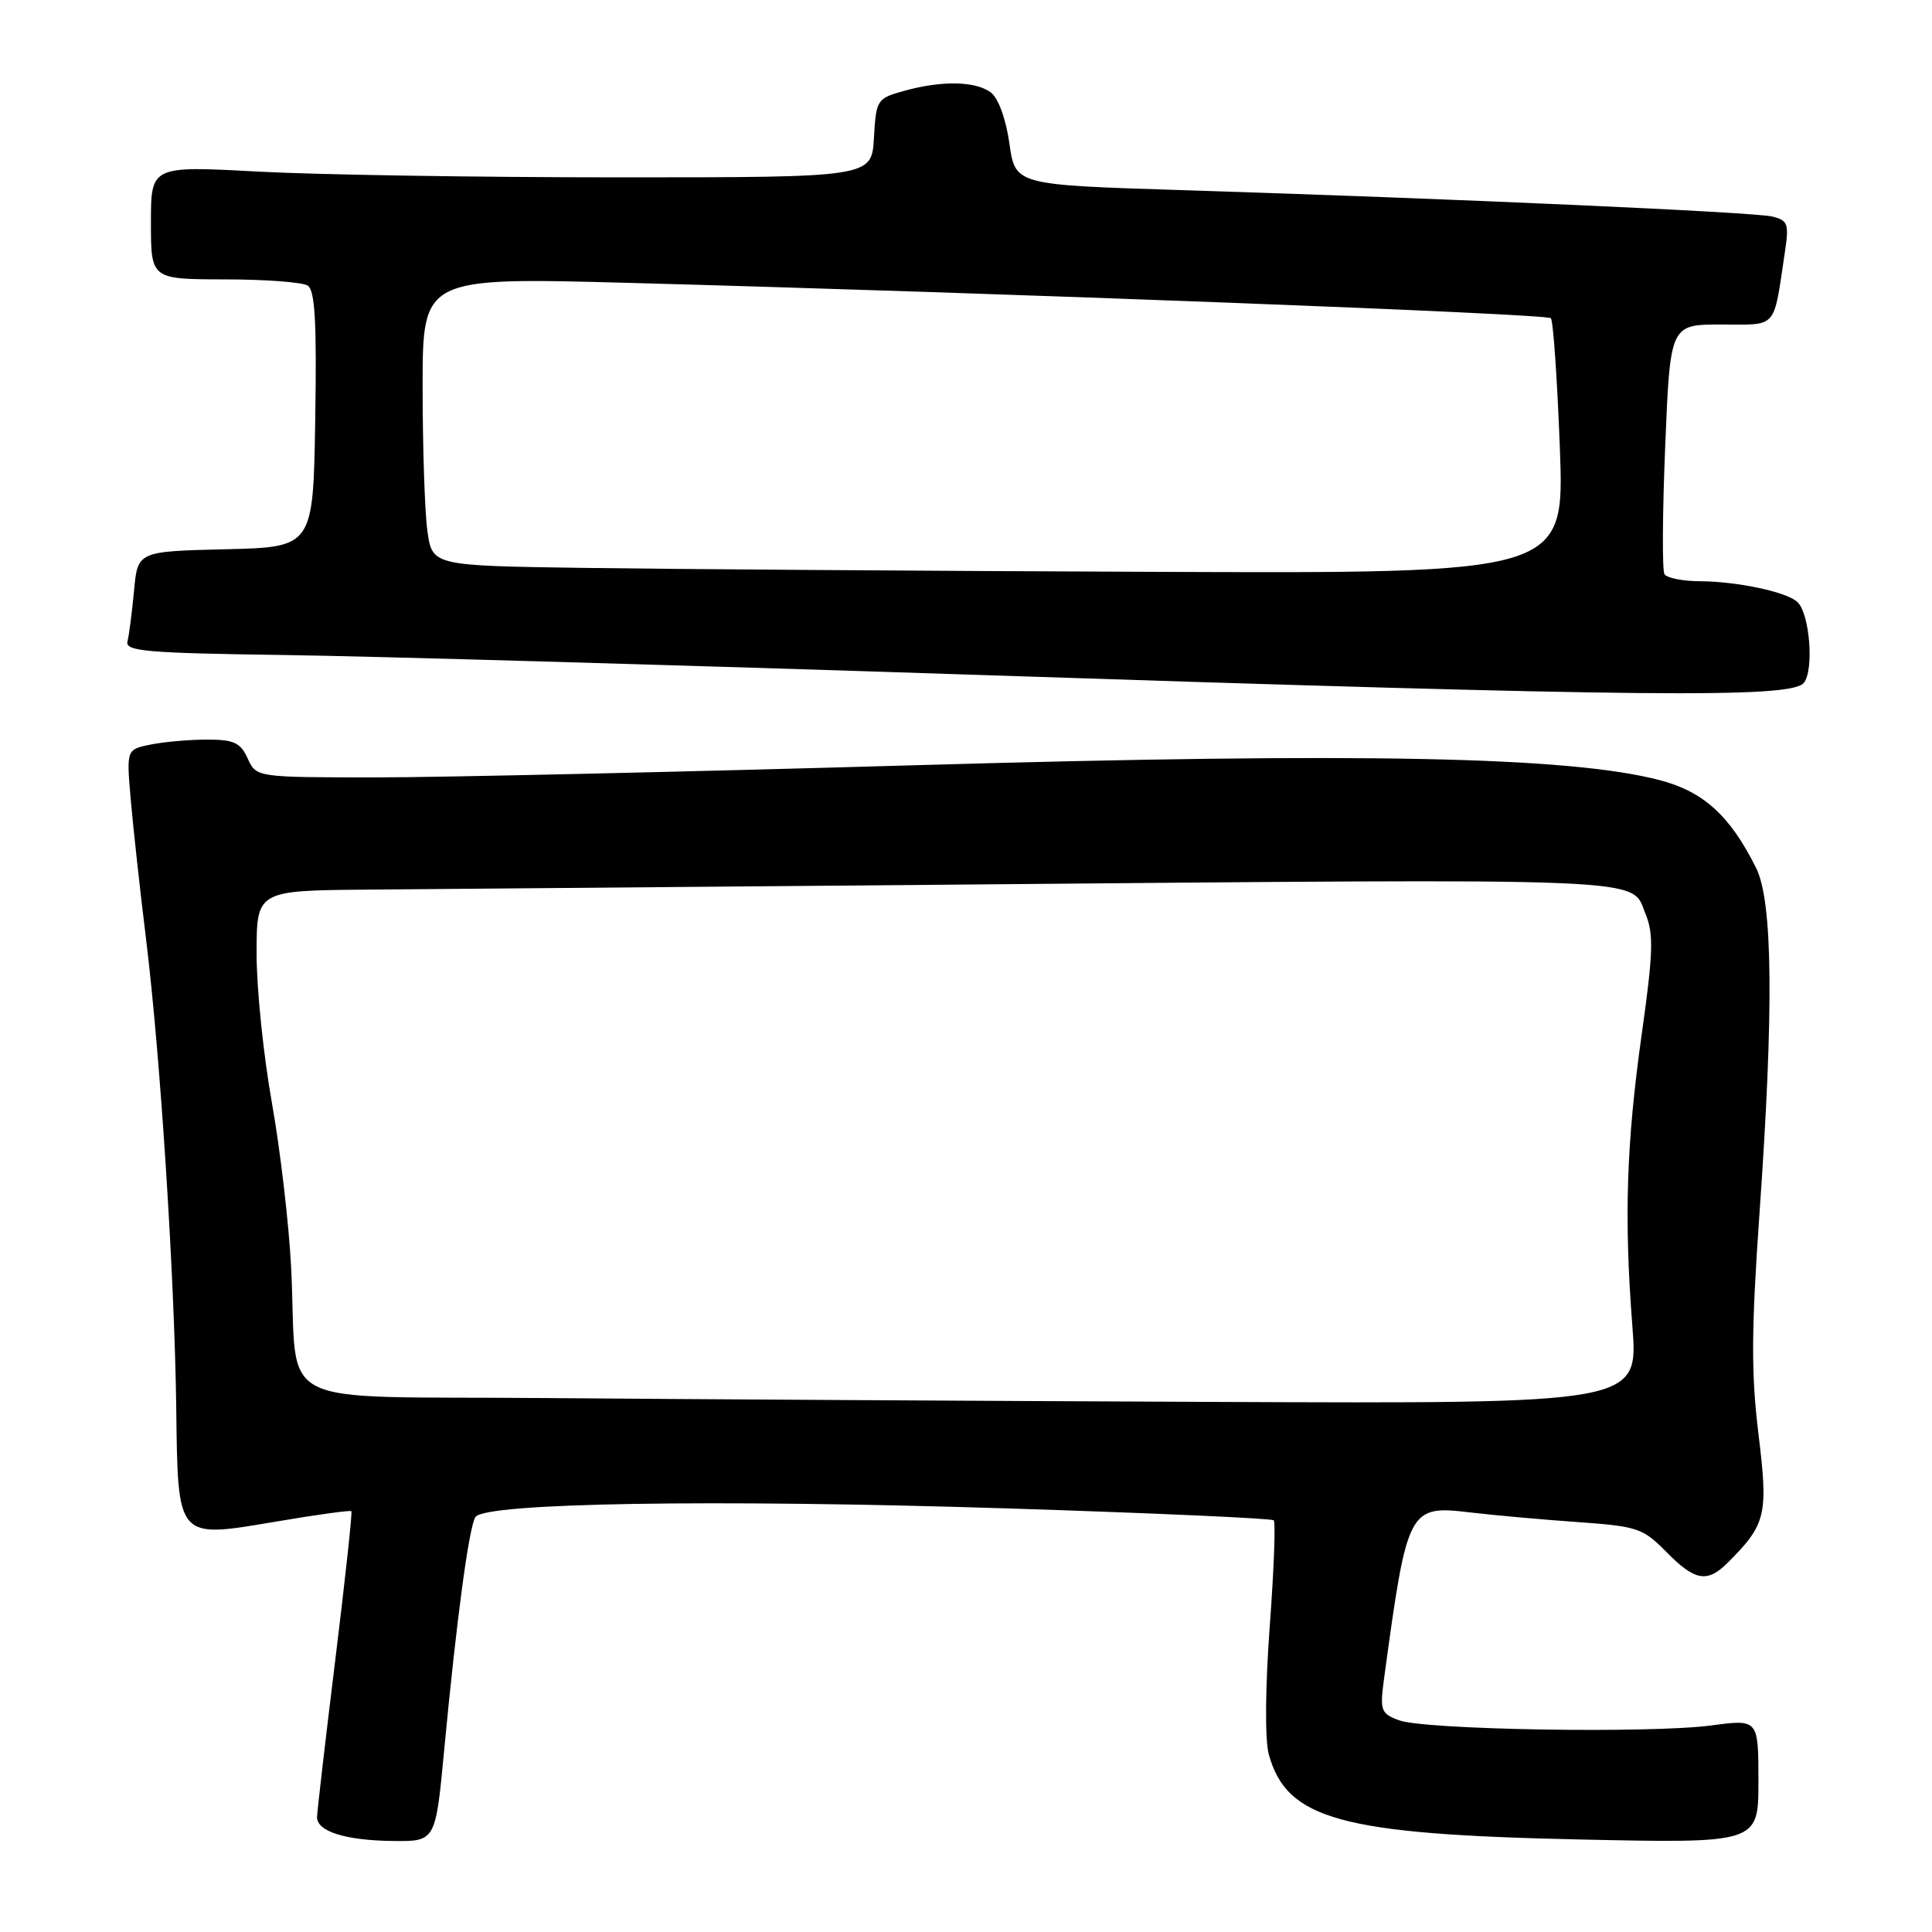 <?xml version="1.0" encoding="UTF-8" standalone="no"?>
<!DOCTYPE svg PUBLIC "-//W3C//DTD SVG 1.1//EN" "http://www.w3.org/Graphics/SVG/1.1/DTD/svg11.dtd" >
<svg xmlns="http://www.w3.org/2000/svg" xmlns:xlink="http://www.w3.org/1999/xlink" version="1.1" viewBox="0 0 256 256">
 <g >
 <path fill="currentColor"
d=" M 58.87 231.75 C 60.49 214.62 62.13 202.41 62.99 201.02 C 64.16 199.13 94.48 198.64 133.41 199.87 C 152.61 200.48 168.52 201.19 168.78 201.45 C 169.04 201.71 168.80 208.07 168.24 215.60 C 167.65 223.67 167.60 230.58 168.12 232.46 C 170.50 241.09 177.65 243.05 209.25 243.74 C 233.00 244.25 233.00 244.25 233.00 236.03 C 233.00 227.80 233.00 227.80 226.75 228.63 C 218.64 229.71 188.67 229.21 185.35 227.94 C 182.94 227.03 182.82 226.66 183.42 222.23 C 186.49 199.69 186.63 199.43 194.94 200.42 C 198.00 200.78 204.32 201.35 209.00 201.68 C 216.98 202.24 217.70 202.49 220.80 205.64 C 224.58 209.49 226.22 209.78 228.93 207.07 C 234.02 201.98 234.32 200.75 233.01 190.05 C 232.03 182.04 232.05 176.32 233.14 160.80 C 235.05 133.72 234.91 119.44 232.69 115.00 C 229.25 108.10 225.74 104.90 219.95 103.38 C 207.95 100.24 180.52 99.69 121.50 101.39 C 90.70 102.28 58.40 103.01 49.73 103.01 C 33.96 103.00 33.96 103.00 32.82 100.50 C 31.87 98.41 30.99 98.00 27.46 98.00 C 25.15 98.00 21.79 98.29 20.00 98.65 C 16.75 99.30 16.75 99.30 17.32 105.90 C 17.63 109.53 18.55 117.90 19.36 124.50 C 21.25 139.89 23.12 169.02 23.35 186.39 C 23.58 204.14 23.32 203.85 36.57 201.62 C 41.92 200.71 46.42 200.09 46.56 200.24 C 46.70 200.38 45.74 209.28 44.42 220.00 C 43.10 230.72 42.02 240.08 42.01 240.78 C 42.00 242.68 45.78 243.87 52.11 243.94 C 57.72 244.00 57.72 244.00 58.87 231.75 Z  M 239.01 90.49 C 240.38 88.83 239.82 81.42 238.20 79.80 C 236.87 78.47 230.30 77.05 225.31 77.02 C 223.00 77.01 220.86 76.59 220.55 76.08 C 220.24 75.58 220.28 67.93 220.65 59.08 C 221.31 43.00 221.31 43.00 228.08 43.00 C 235.63 43.00 234.95 43.78 236.51 33.38 C 237.07 29.65 236.91 29.20 234.82 28.69 C 232.35 28.10 192.77 26.33 156.51 25.19 C 134.52 24.50 134.52 24.50 133.75 19.00 C 133.29 15.76 132.28 12.99 131.29 12.25 C 129.26 10.74 124.79 10.65 119.80 12.04 C 116.20 13.04 116.09 13.20 115.80 18.28 C 115.50 23.50 115.50 23.50 82.00 23.50 C 63.57 23.50 42.09 23.16 34.25 22.74 C 20.00 21.97 20.00 21.97 20.00 29.49 C 20.00 37.00 20.00 37.00 29.75 37.02 C 35.11 37.02 40.07 37.39 40.77 37.84 C 41.74 38.46 41.98 42.70 41.77 55.57 C 41.50 72.50 41.50 72.50 29.87 72.78 C 18.24 73.06 18.24 73.06 17.76 78.28 C 17.49 81.15 17.10 84.17 16.89 85.00 C 16.55 86.29 19.42 86.54 37.50 86.79 C 49.05 86.95 90.22 88.13 129.00 89.41 C 218.11 92.36 237.30 92.55 239.01 90.49 Z  M 72.29 185.25 C 35.27 184.93 39.54 187.11 38.58 168.00 C 38.29 162.22 37.14 152.38 36.03 146.13 C 34.91 139.88 34.00 130.99 34.00 126.38 C 34.00 118.00 34.00 118.00 48.75 117.88 C 56.86 117.81 90.72 117.52 124.00 117.24 C 220.95 116.40 216.01 116.19 218.06 121.15 C 219.13 123.74 219.05 126.32 217.56 136.87 C 215.50 151.47 215.18 161.37 216.30 175.75 C 217.09 186.00 217.09 186.00 160.80 185.76 C 129.83 185.63 90.01 185.40 72.29 185.25 Z  M 77.38 75.25 C 57.27 74.96 57.27 74.96 56.63 70.34 C 56.28 67.80 56.00 59.20 56.00 51.23 C 56.00 36.75 56.00 36.75 83.25 37.48 C 133.05 38.83 204.92 41.58 205.49 42.16 C 205.81 42.47 206.34 50.21 206.69 59.36 C 207.31 76.00 207.31 76.00 152.41 75.77 C 122.21 75.65 88.45 75.41 77.38 75.25 Z "/>
</g>
</svg>